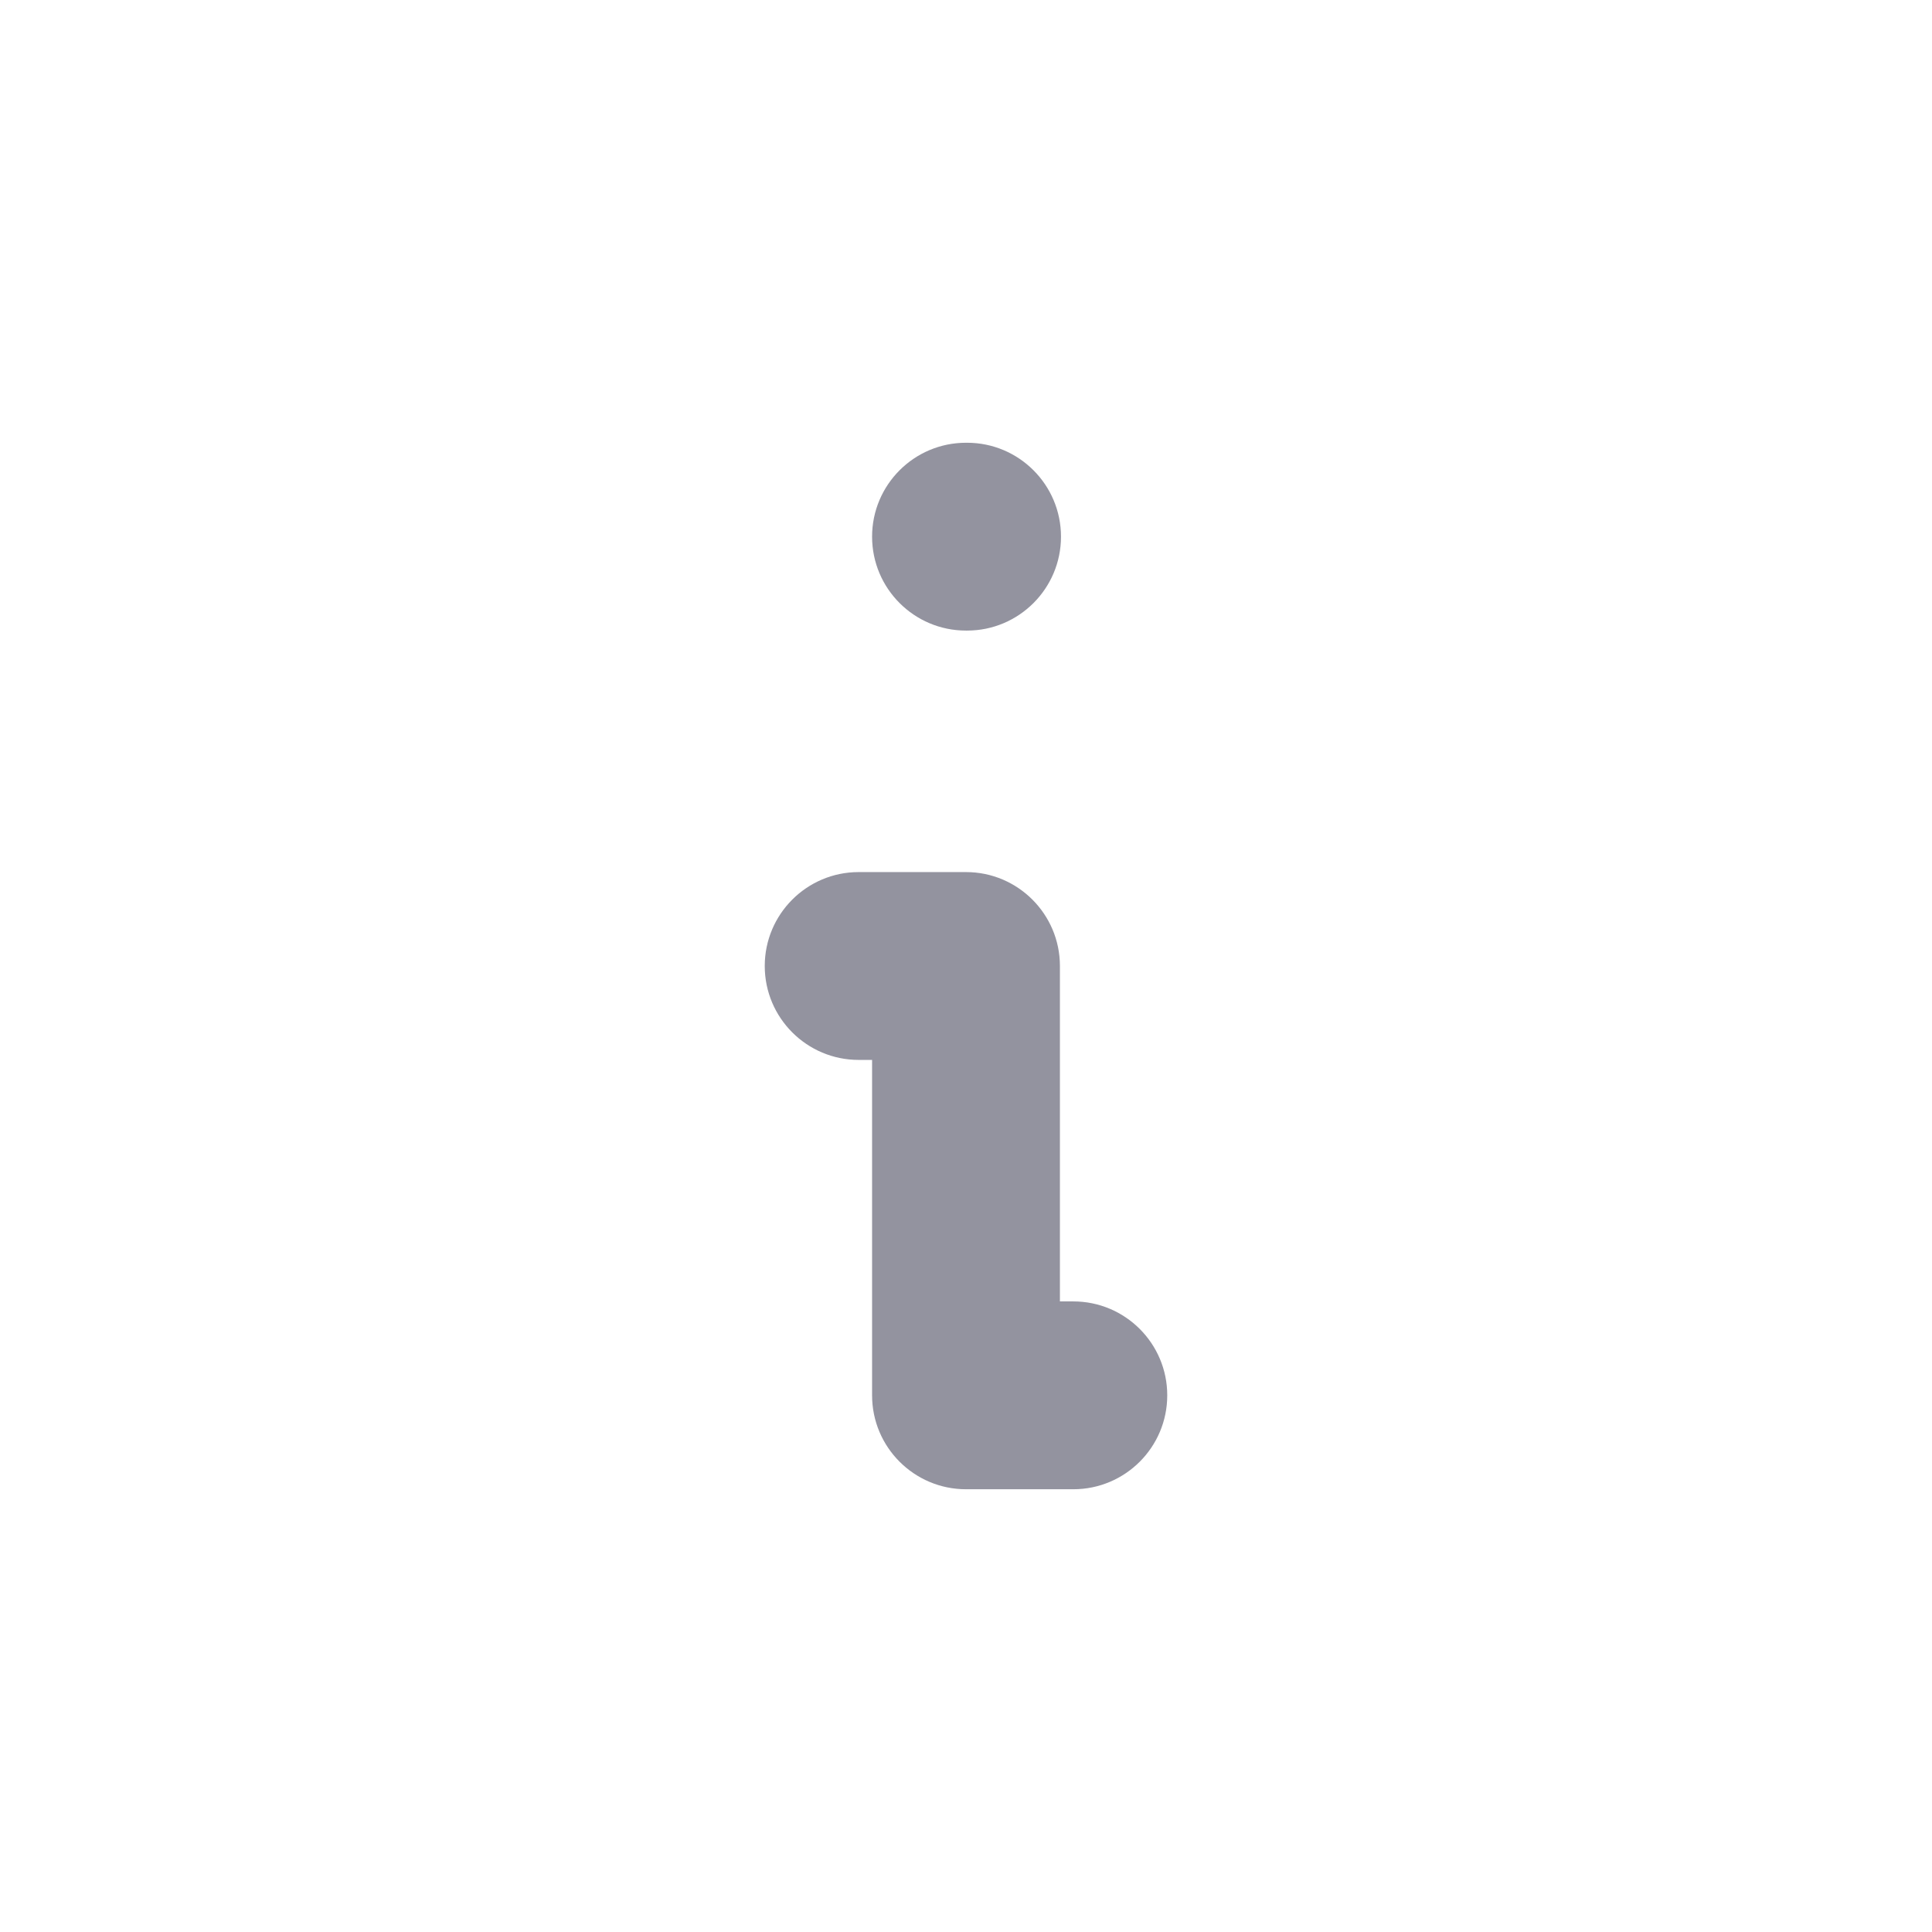 <svg width="18" height="18" viewBox="0 0 18 18" fill="none" xmlns="http://www.w3.org/2000/svg">
<path fill-rule="evenodd" clip-rule="evenodd" d="M8.125 5C8.125 4.517 8.517 4.125 9 4.125H9.01C9.493 4.125 9.885 4.517 9.885 5C9.885 5.483 9.493 5.875 9.01 5.875H9C8.517 5.875 8.125 5.483 8.125 5Z" fill="#93939F"/>
<path fill-rule="evenodd" clip-rule="evenodd" d="M7.125 9C7.125 8.517 7.517 8.125 8 8.125H9C9.483 8.125 9.875 8.517 9.875 9V12.125H10C10.483 12.125 10.875 12.517 10.875 13C10.875 13.483 10.483 13.875 10 13.875H9C8.517 13.875 8.125 13.483 8.125 13V9.875H8C7.517 9.875 7.125 9.483 7.125 9Z" fill="#93939F"/>
</svg>
